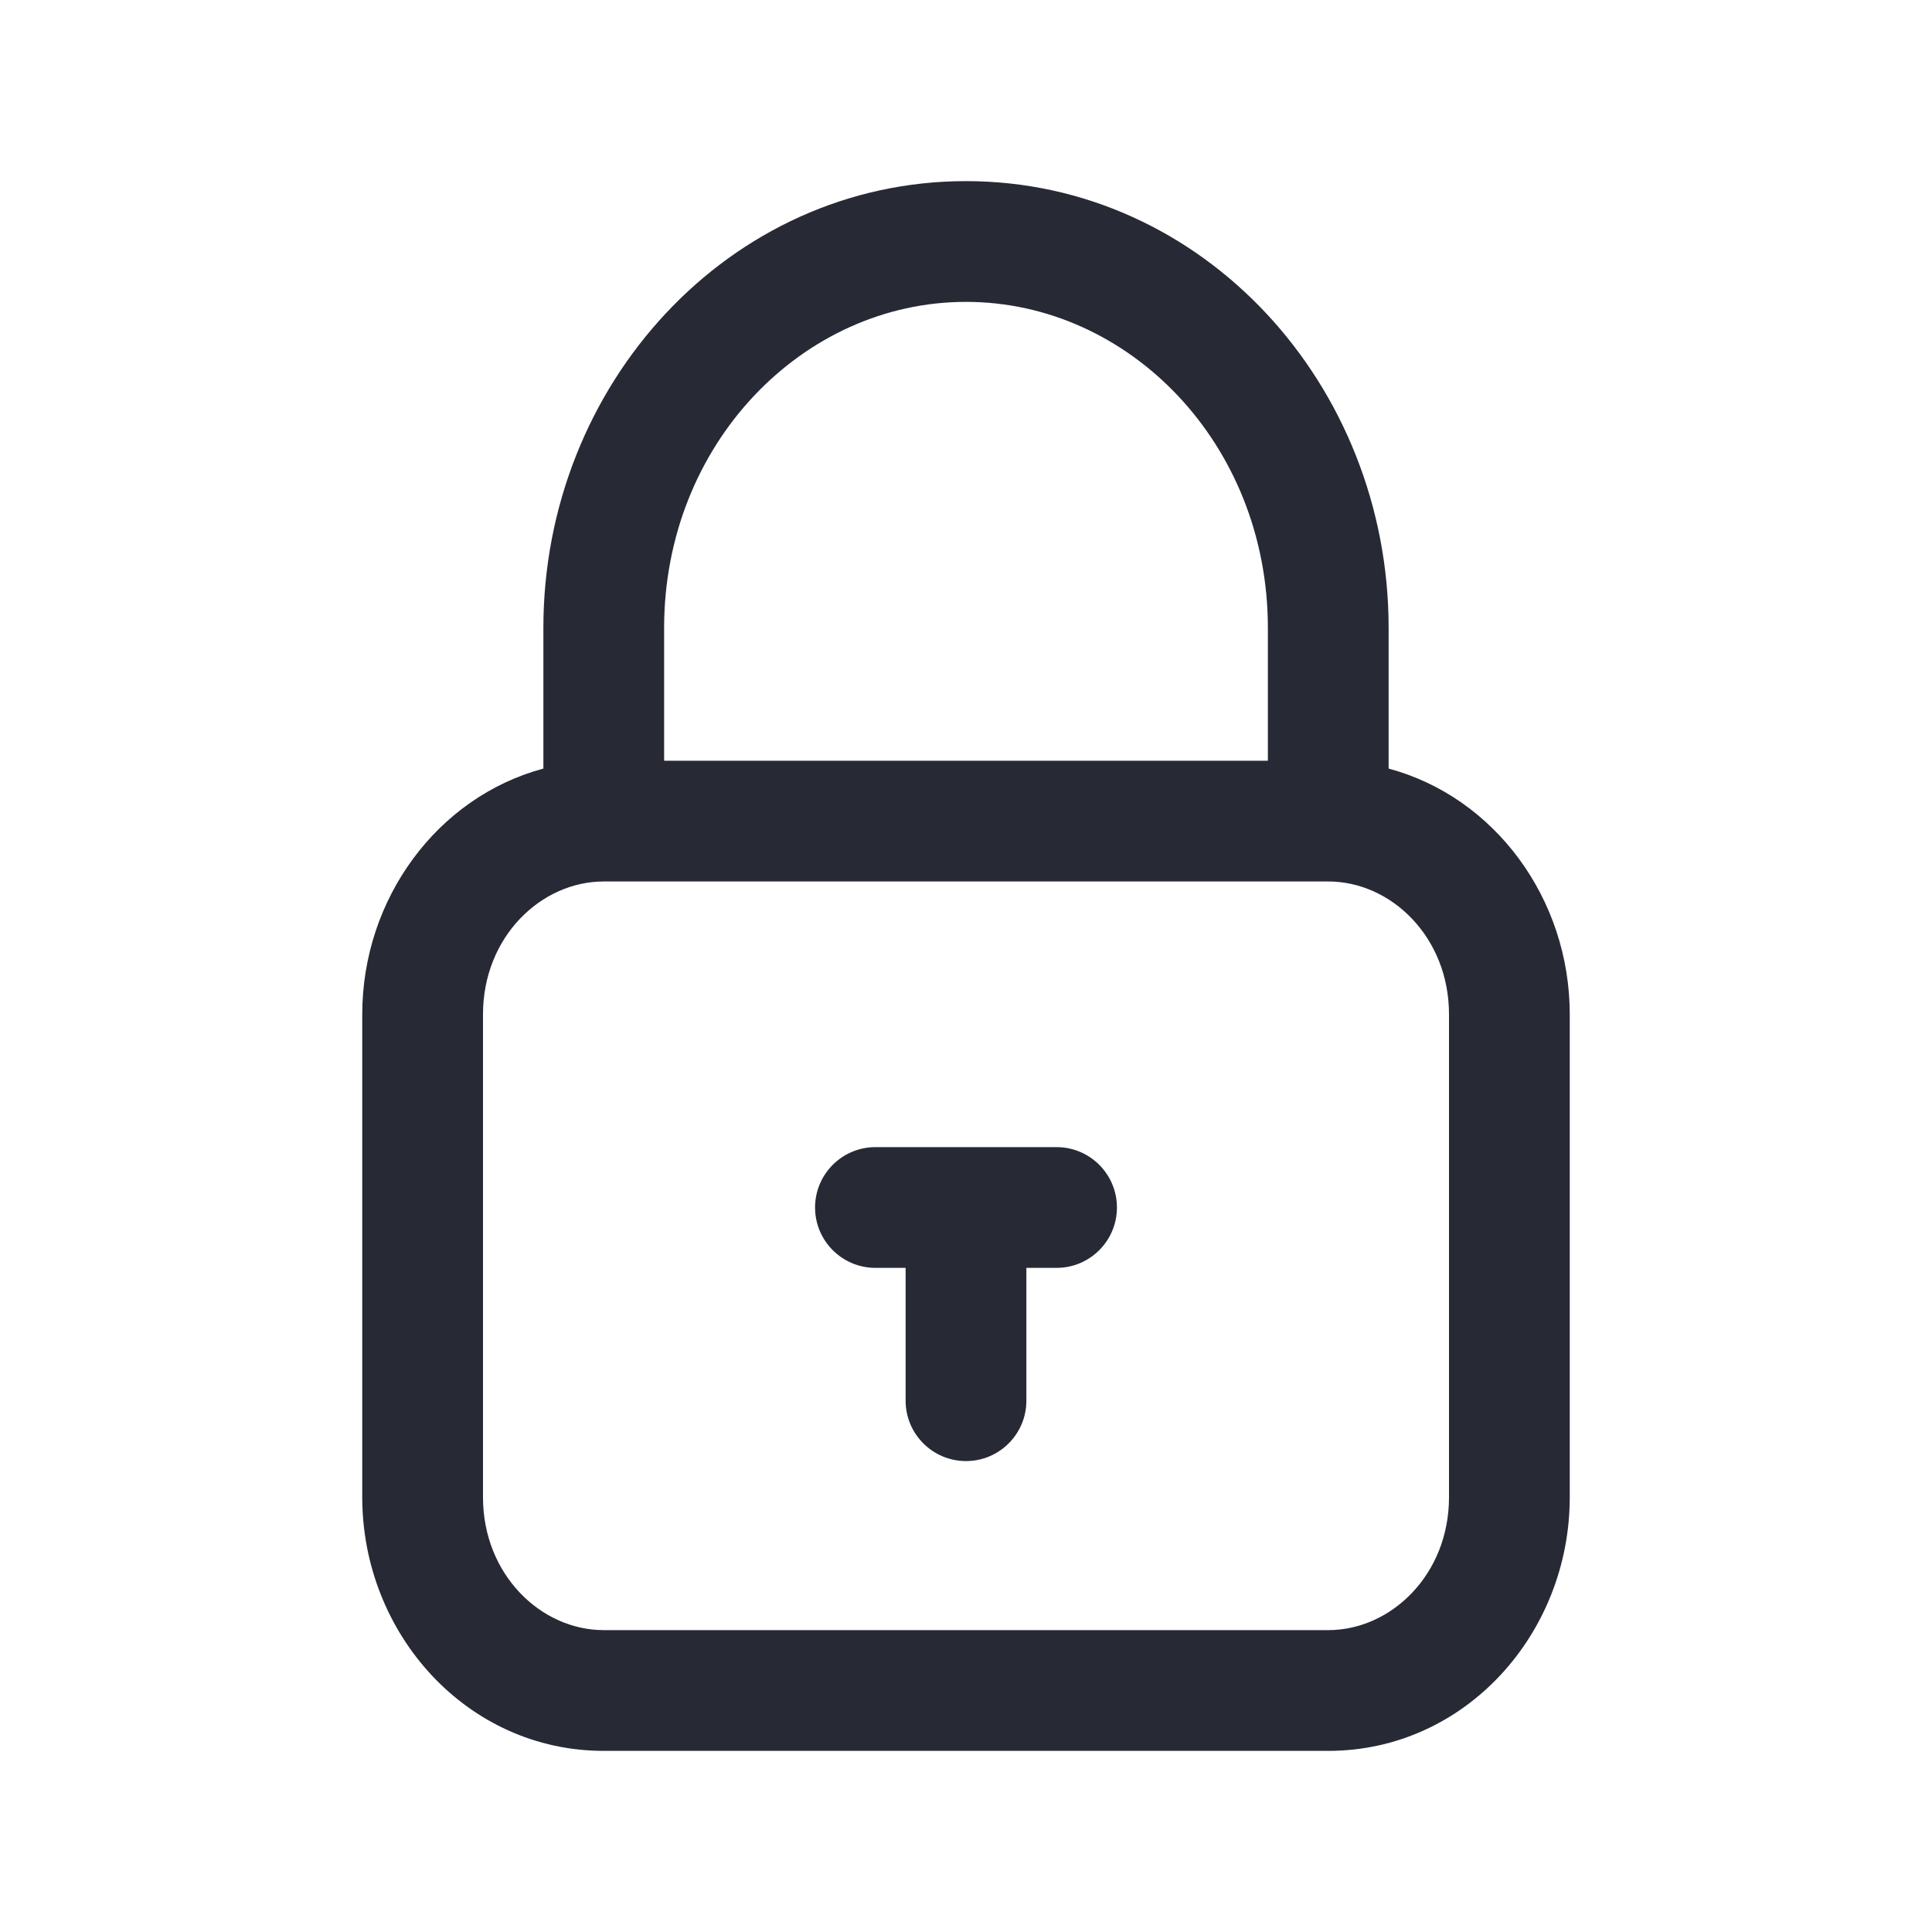 <svg width="16" height="16" viewBox="0 0 16 16" fill="none" xmlns="http://www.w3.org/2000/svg">
<path fill-rule="evenodd" clip-rule="evenodd" d="M8 2.5C6.649 2.5 5.5 3.678 5.5 5.2L5.5 6.3H10.5V5.2C10.5 3.678 9.351 2.5 8 2.5ZM11.5 6.365V5.2C11.5 3.187 9.963 1.5 8 1.5C6.037 1.5 4.5 3.187 4.5 5.2L4.5 6.365C3.621 6.601 3 7.444 3 8.4V12.4C3 13.529 3.866 14.5 5 14.5H11C12.134 14.5 13 13.529 13 12.4V8.4C13 7.444 12.379 6.601 11.5 6.365ZM5 7.3C4.478 7.3 4 7.762 4 8.4V12.4C4 13.038 4.478 13.5 5 13.5H11C11.522 13.5 12 13.038 12 12.4V8.4C12 7.762 11.522 7.3 11 7.3H5ZM6.75 10C6.75 9.724 6.974 9.5 7.25 9.5H8.75C9.026 9.5 9.25 9.724 9.25 10C9.25 10.276 9.026 10.5 8.75 10.5H8.5V11.6C8.5 11.876 8.276 12.1 8 12.1C7.724 12.1 7.5 11.876 7.5 11.6V10.5H7.25C6.974 10.5 6.75 10.276 6.75 10Z" fill="#272A35"/>
</svg>
